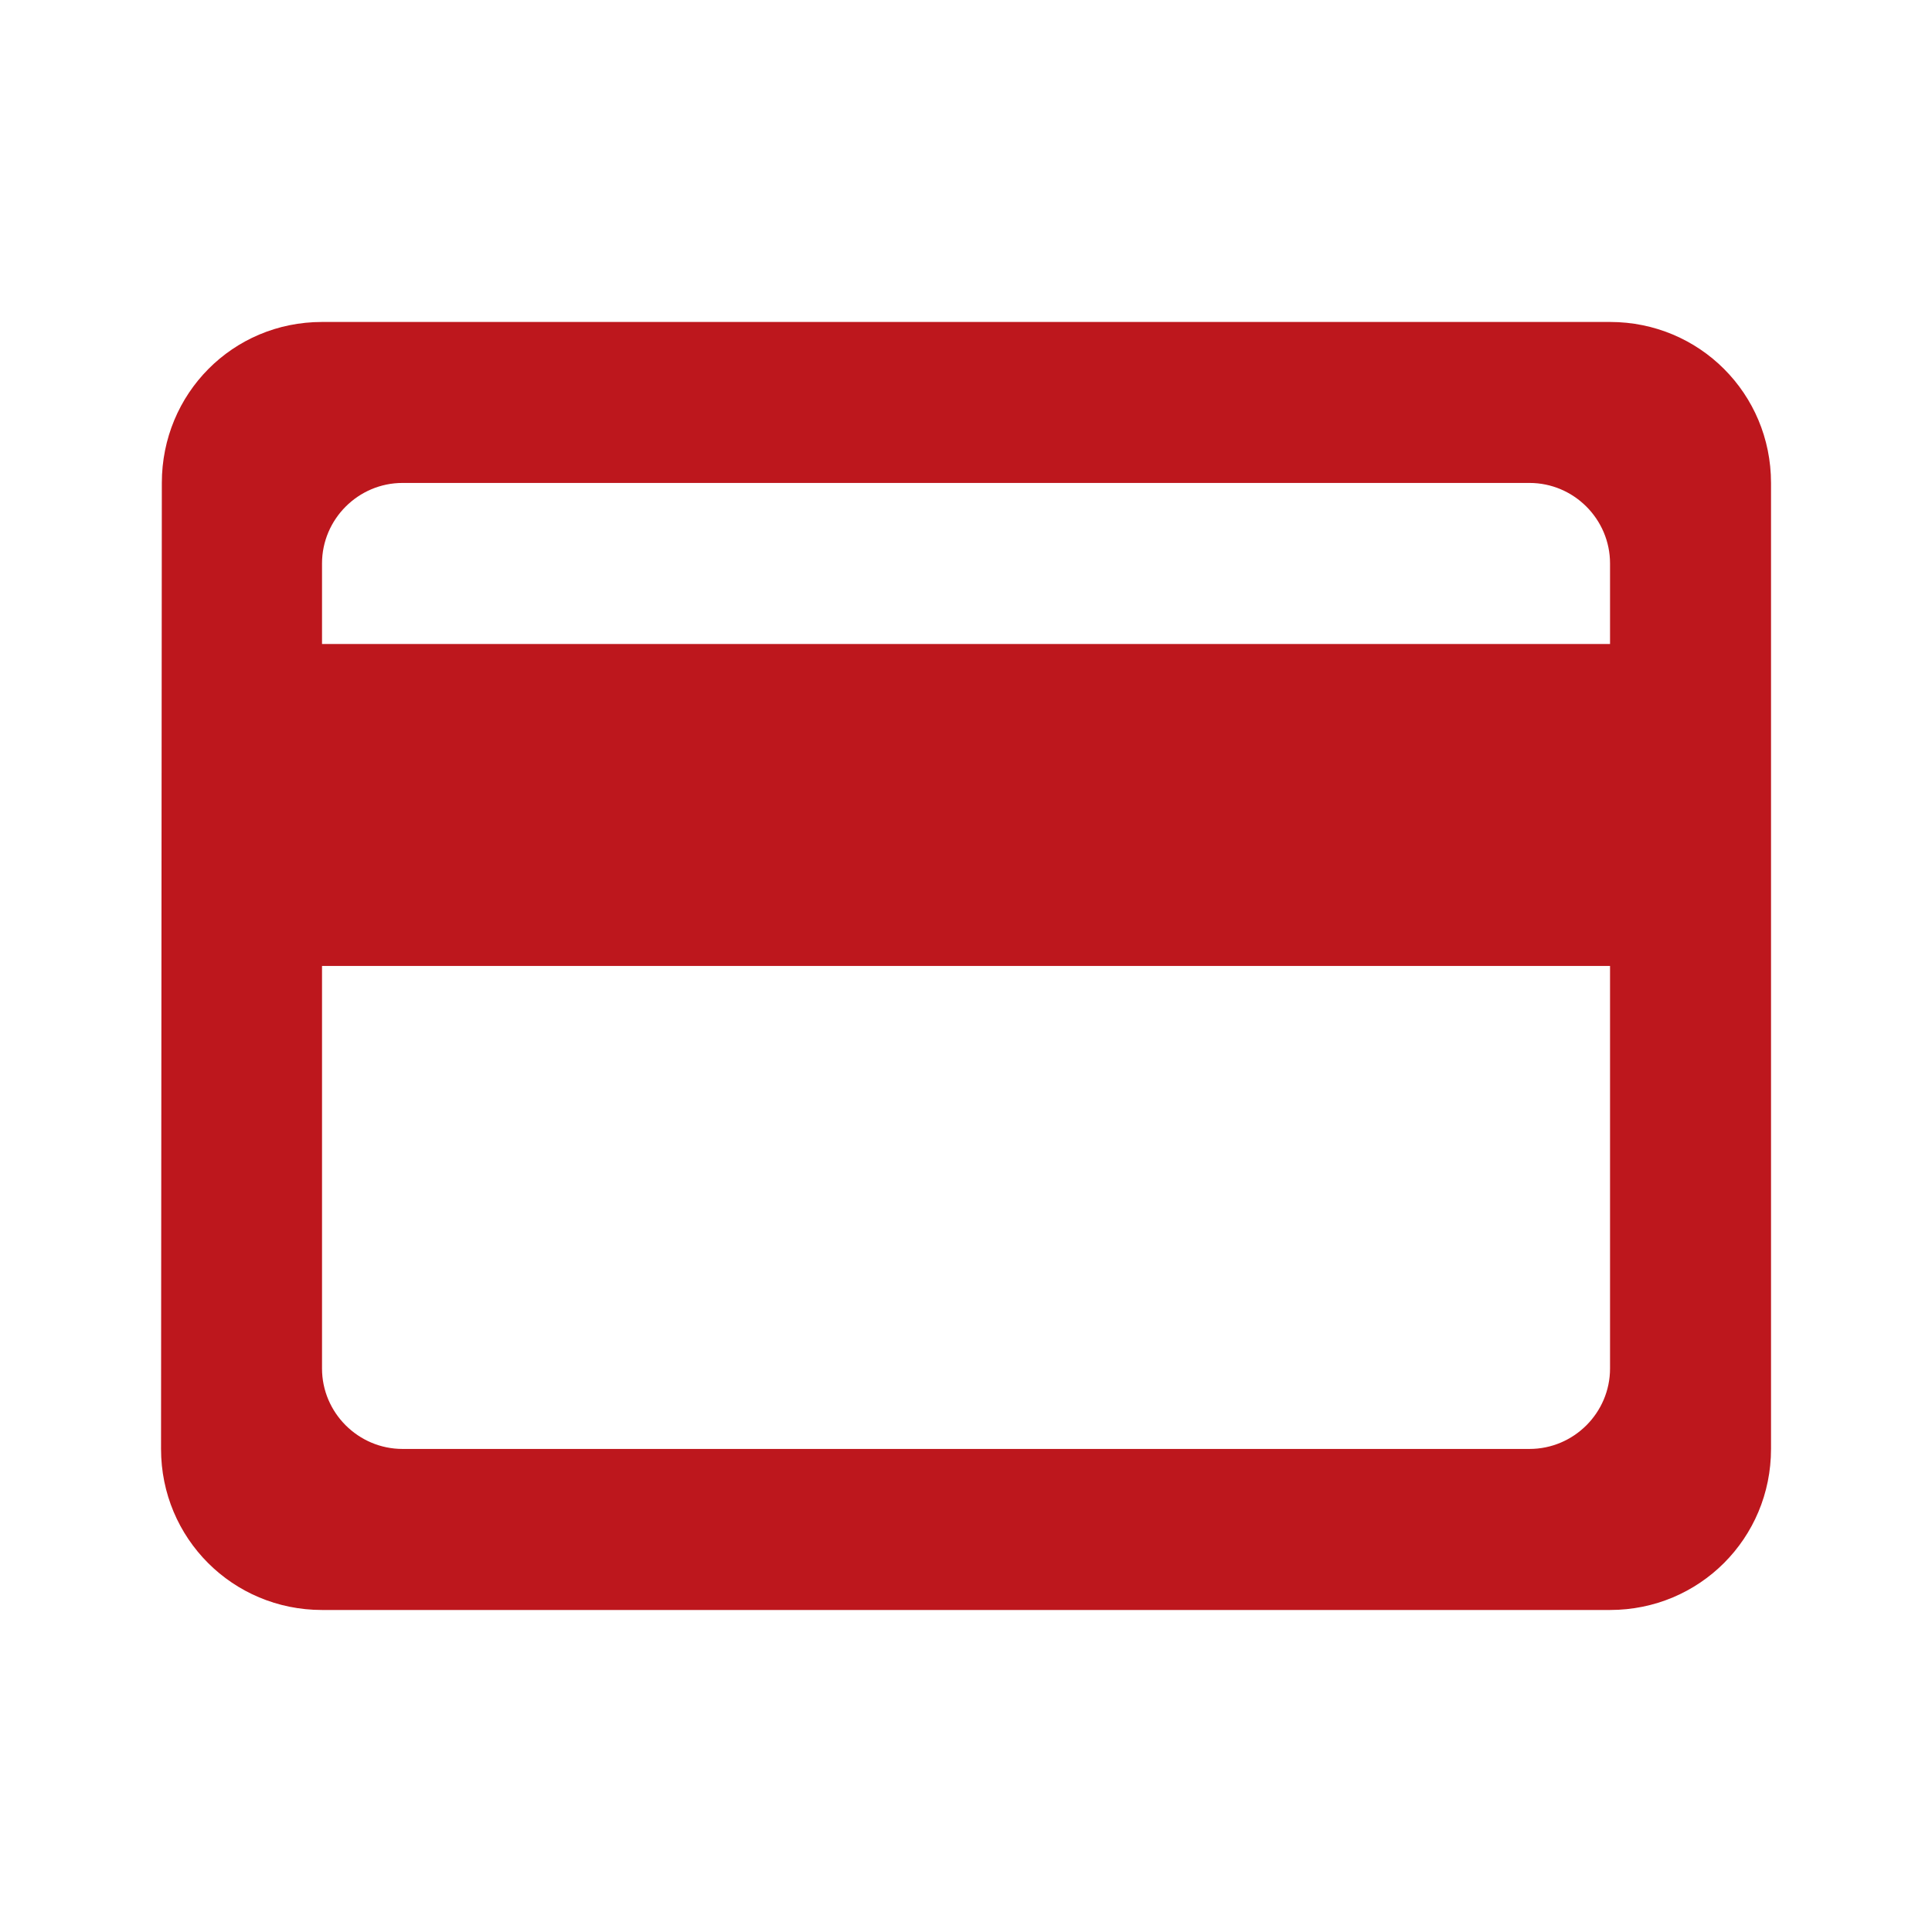 <svg width="34" height="34" viewBox="0 0 34 34" fill="none" xmlns="http://www.w3.org/2000/svg">
<path d="M28.334 5.666H5.667C4.095 5.666 2.848 6.927 2.848 8.499L2.834 25.499C2.834 27.072 4.095 28.333 5.667 28.333H28.334C29.907 28.333 31.167 27.072 31.167 25.499V8.499C31.167 6.927 29.907 5.666 28.334 5.666ZM26.917 25.499H7.084C6.305 25.499 5.667 24.862 5.667 24.083V16.999H28.334V24.083C28.334 24.862 27.697 25.499 26.917 25.499ZM28.334 11.333H5.667V9.916C5.667 9.137 6.305 8.499 7.084 8.499H26.917C27.697 8.499 28.334 9.137 28.334 9.916V11.333Z" fill="#BD171D"/>
</svg>
